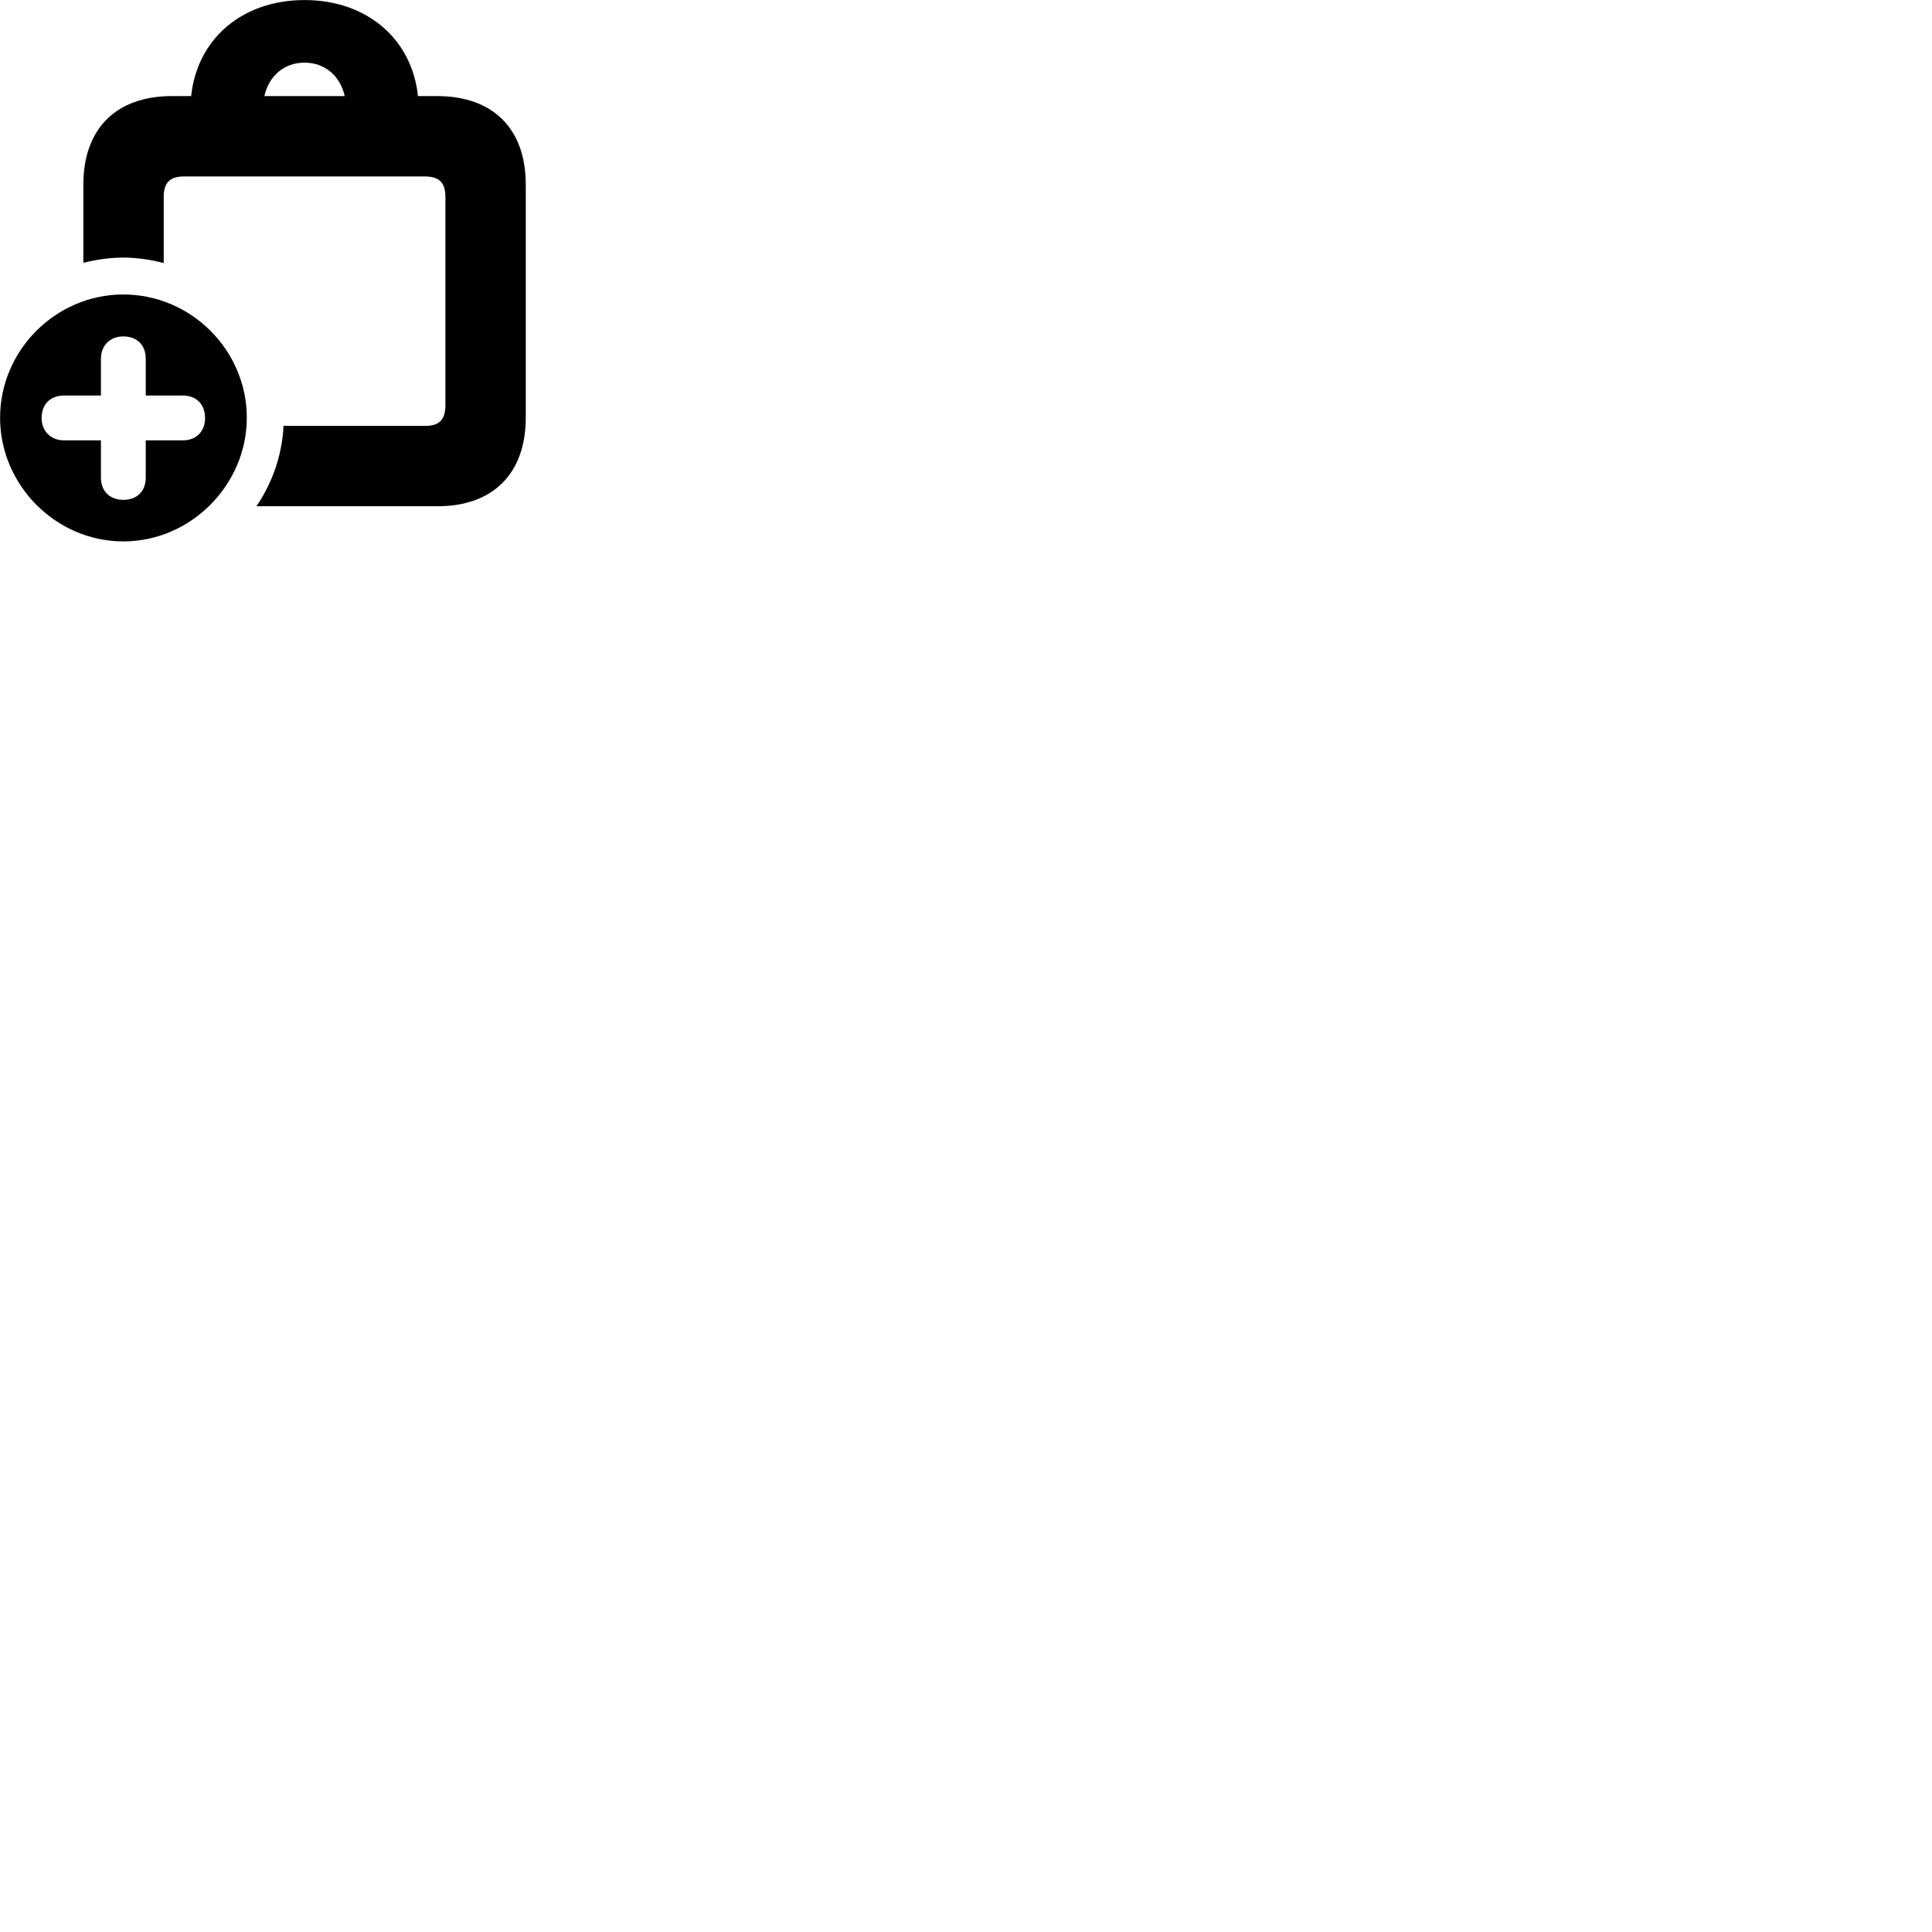 
        <svg xmlns="http://www.w3.org/2000/svg" viewBox="0 0 100 100">
            <path d="M22.614 4.973H21.634C21.324 2.013 18.984 0.003 15.764 0.003C12.534 0.003 10.204 2.013 9.894 4.973H8.904C6.014 4.973 4.314 6.652 4.314 9.562V13.602C4.964 13.443 5.664 13.332 6.374 13.332C7.104 13.332 7.794 13.443 8.474 13.613V10.193C8.474 9.422 8.824 9.133 9.534 9.133H21.984C22.704 9.133 23.054 9.422 23.054 10.193V20.973C23.054 21.753 22.704 22.043 22.024 22.043H14.674C14.604 23.562 14.094 24.992 13.274 26.203H22.654C25.514 26.203 27.214 24.512 27.214 21.613V9.562C27.214 6.652 25.514 4.973 22.614 4.973ZM15.764 3.243C16.804 3.243 17.604 3.913 17.844 4.973H13.684C13.924 3.913 14.714 3.243 15.764 3.243ZM6.384 28.023C9.874 28.023 12.774 25.102 12.774 21.622C12.774 18.133 9.894 15.242 6.384 15.242C2.884 15.242 0.004 18.133 0.004 21.622C0.004 25.102 2.884 28.023 6.384 28.023ZM6.384 25.872C5.684 25.872 5.224 25.422 5.224 24.723V22.793H3.314C2.634 22.793 2.154 22.323 2.154 21.633C2.154 20.933 2.604 20.473 3.314 20.473H5.224V18.573C5.224 17.892 5.684 17.413 6.384 17.413C7.094 17.413 7.544 17.863 7.544 18.573V20.473H9.464C10.164 20.473 10.614 20.933 10.614 21.633C10.614 22.323 10.164 22.793 9.464 22.793H7.544V24.723C7.544 25.422 7.094 25.872 6.384 25.872Z" />
        </svg>
    